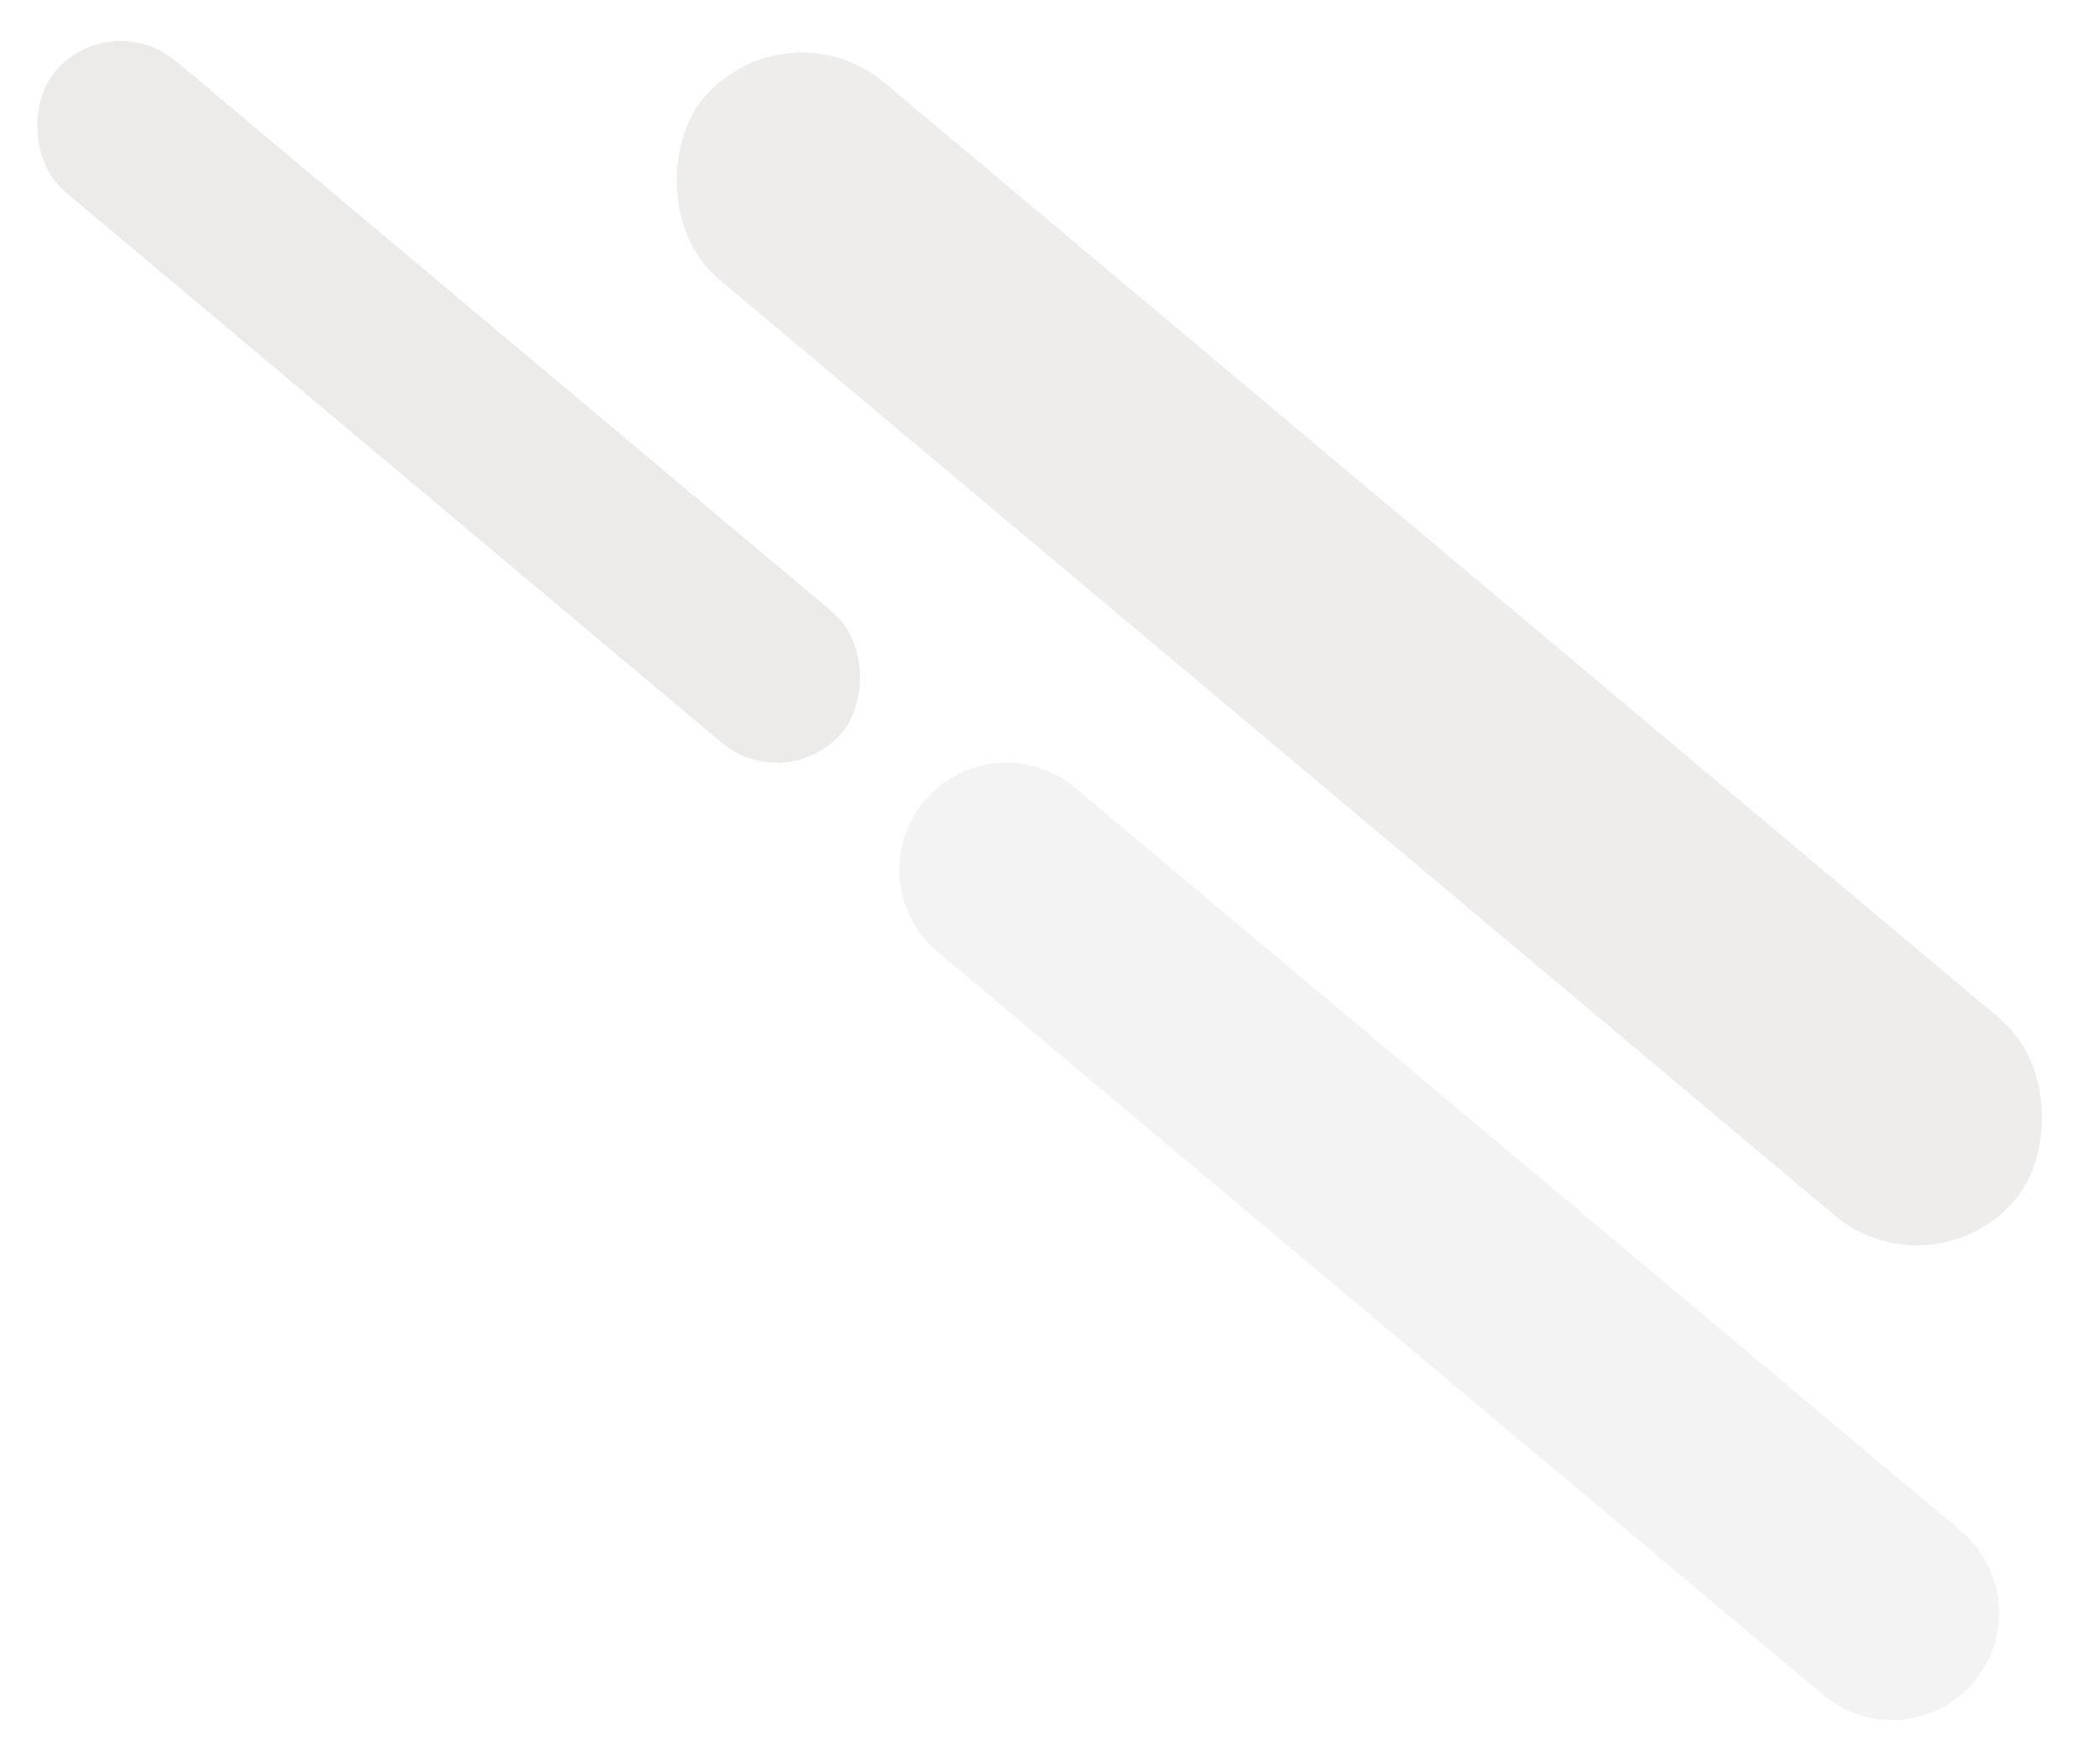 <svg xmlns="http://www.w3.org/2000/svg" width="195.976" height="164.755" viewBox="0 0 195.976 164.755"><g id="shape3" transform="translate(-984.696 -173.549)"><rect id="Rectangle_1" width="160" height="24" fill="rgba(78,52,46,0.09)" data-name="Rectangle 1" rx="12" transform="translate(1058.105 173.549) rotate(40)"/><path id="Path_8" fill="rgba(0,0,0,0.05)" d="M10,0H118a10,10,0,0,1,0,20H10A10,10,0,0,1,10,0Z" data-name="Path 8" transform="translate(1077.467 240.707) rotate(40)"/><rect id="Rectangle_3" width="96" height="16" fill="rgba(78,52,46,0.10)" data-name="Rectangle 3" rx="8" transform="translate(994.981 174.103) rotate(40)"/></g></svg>